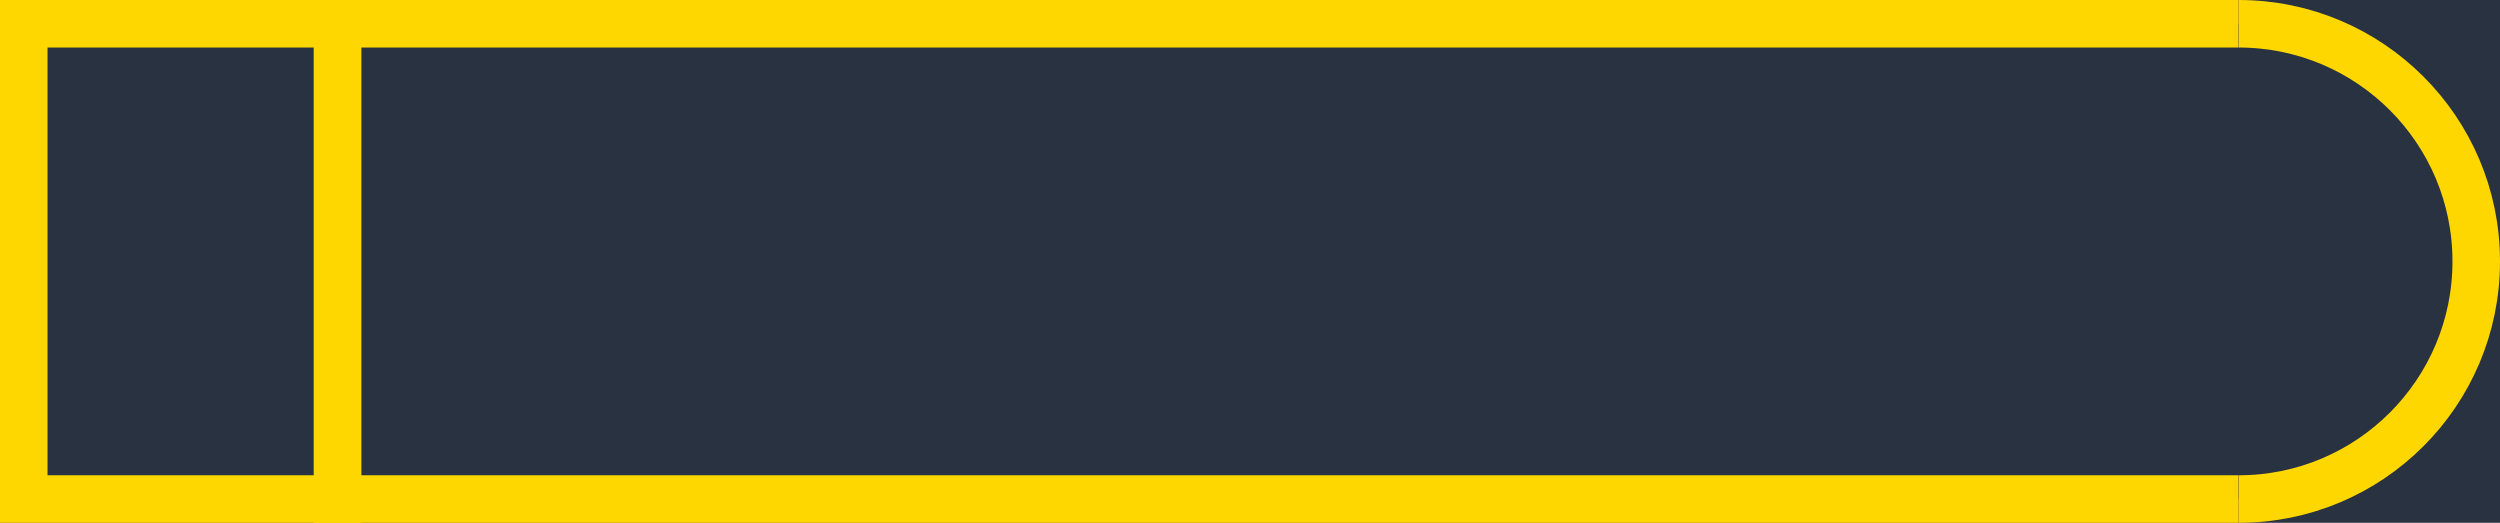 <svg width="526" height="110" viewBox="0 0 526 110" fill="#283241" xmlns="http://www.w3.org/2000/svg">
<rect width="526" height="110" fill="#283241"/>
<path d="M471 5H71V105H471" stroke="#FFD700" stroke-width="10"/>
<path d="M471 105C498.614 105 521 82.614 521 55C521 27.386 498.614 5 471 5" stroke="#FFD700" stroke-width="10"/>
<rect x="5" y="5" width="66" height="100" stroke="#FFD700" stroke-width="10"/>
</svg>
